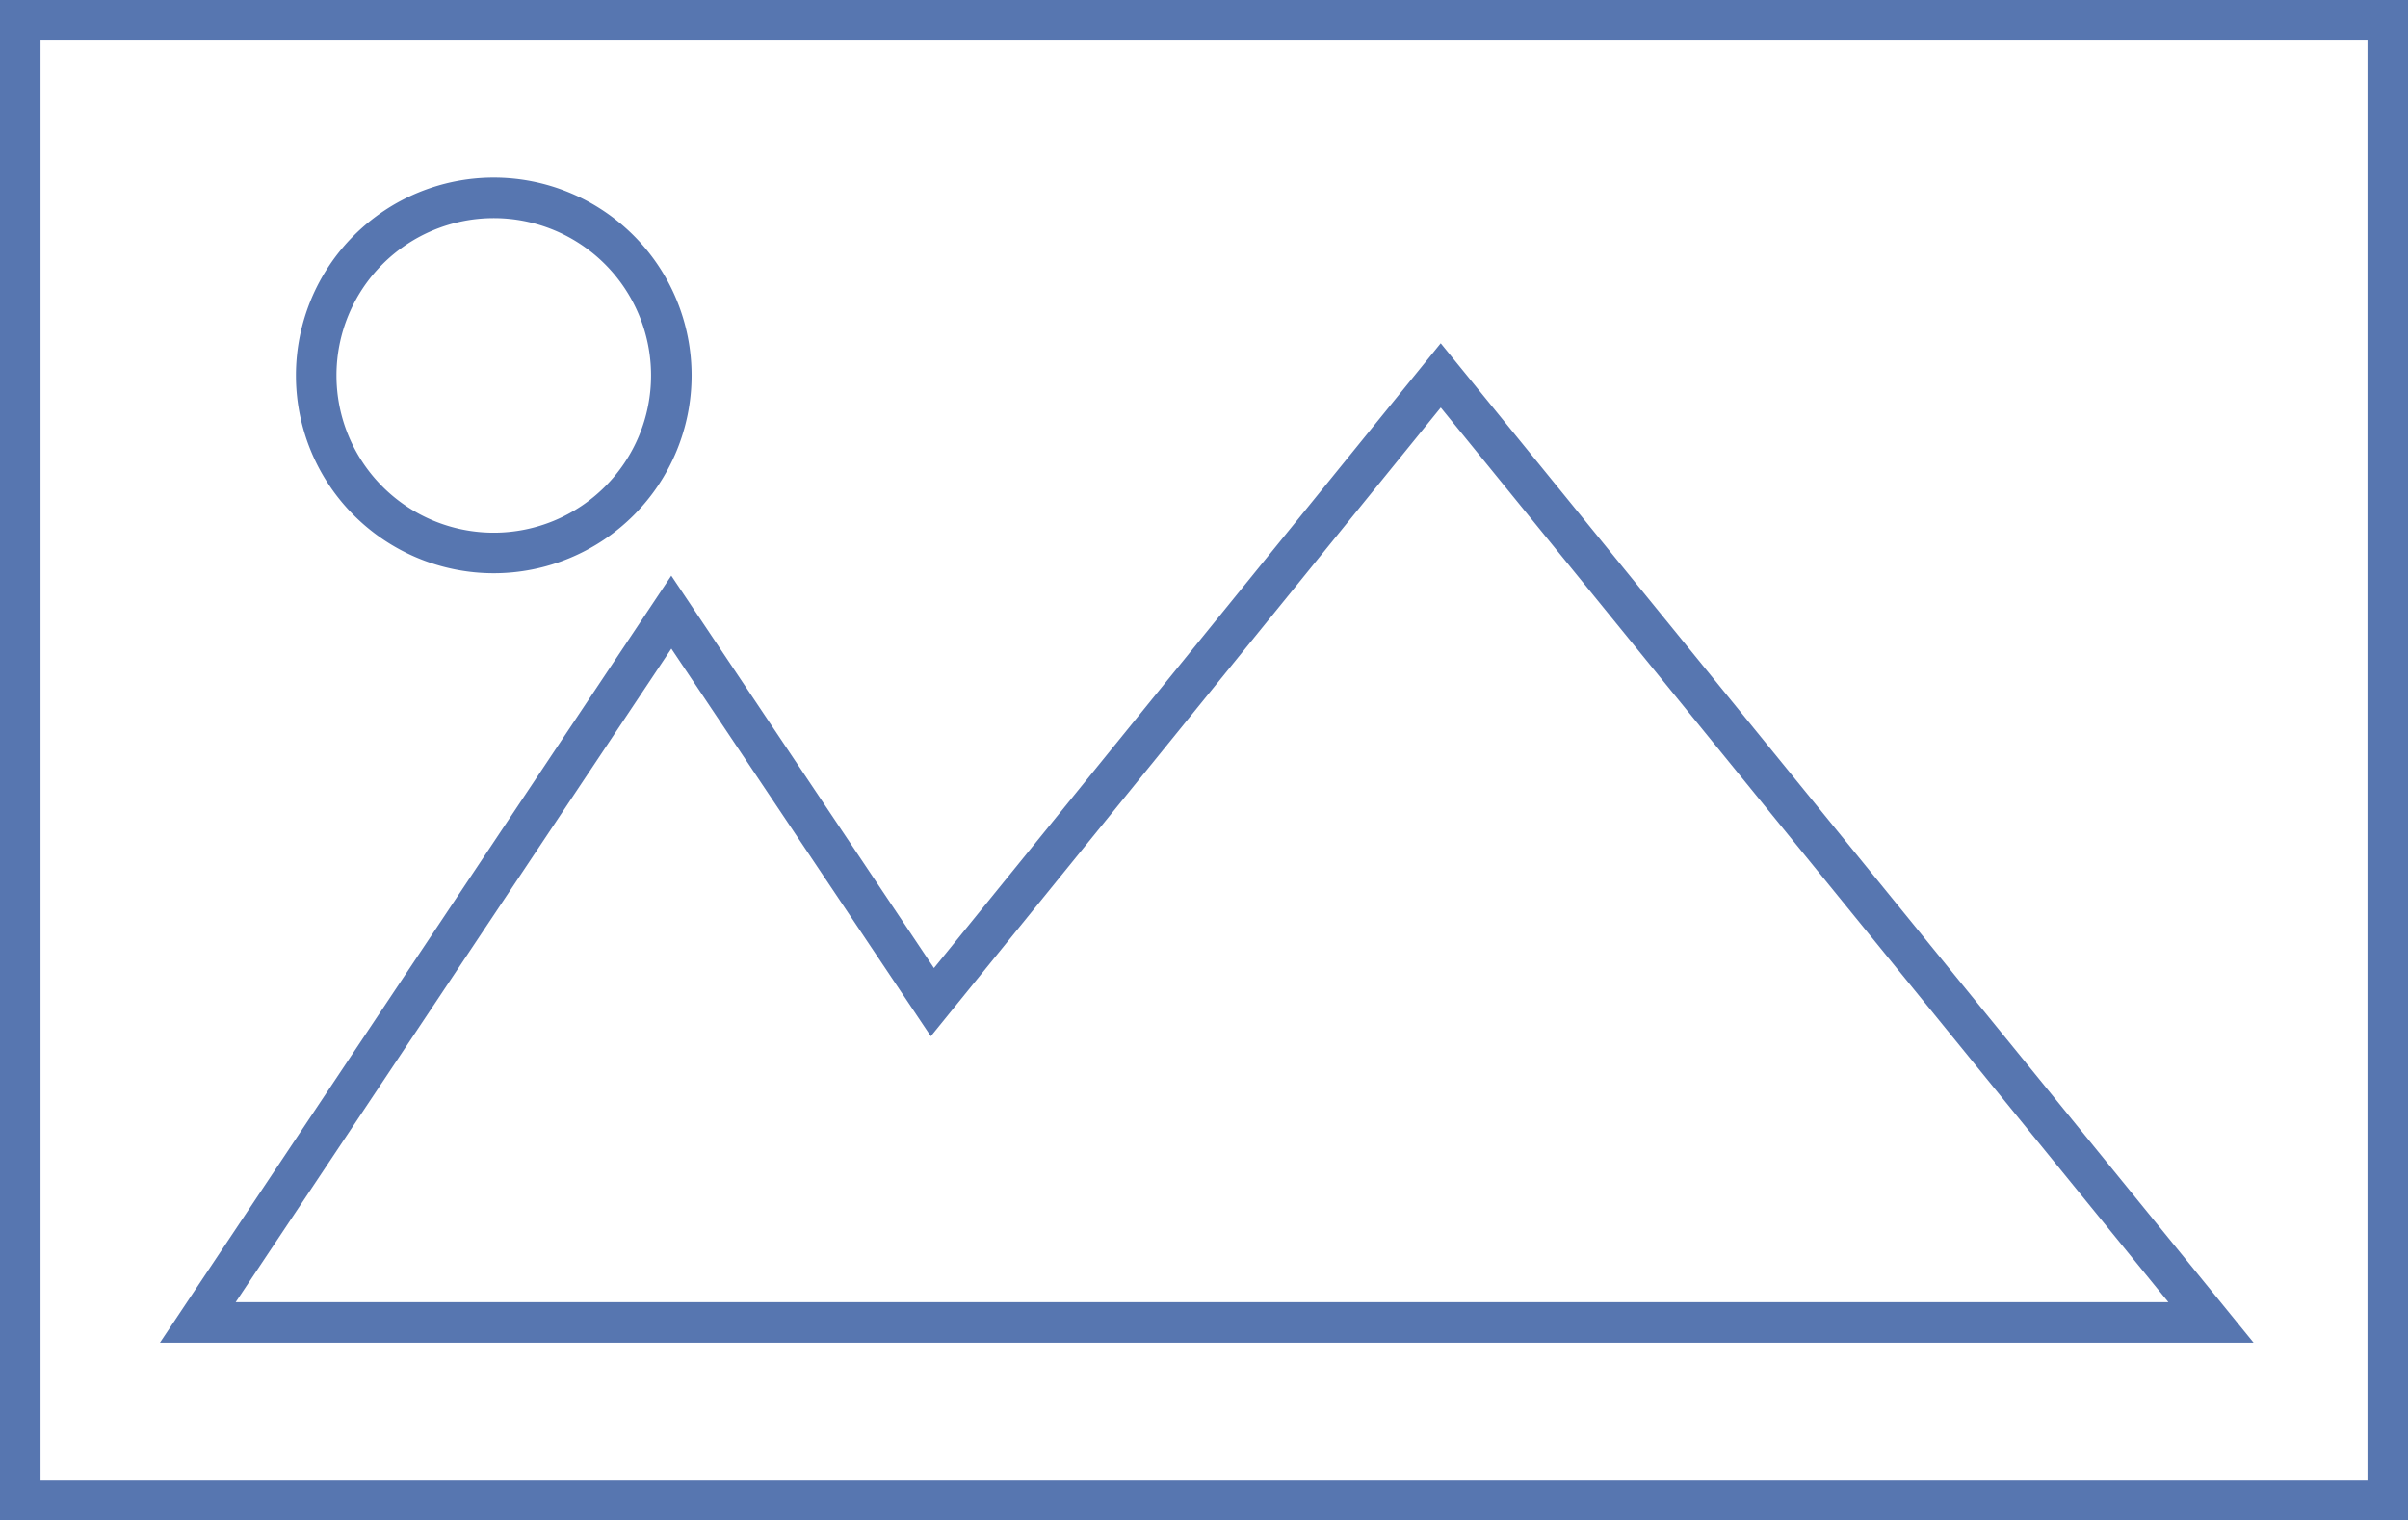 <svg xmlns="http://www.w3.org/2000/svg" viewBox="0 0 59.4 37.5"><defs><style>.cls-1{fill:none;stroke:#5776b0;stroke-miterlimit:10;}</style></defs><title>Asset 5</title><g id="Layer_2" data-name="Layer 2"><g id="Camada_1" data-name="Camada 1"><path class="cls-1" d="M.5.5V37H58.9V.5ZM12.18,4.88A4.38,4.38,0,1,1,7.8,9.26a4.38,4.38,0,0,1,4.38-4.38ZM28.24,32.62H4.88L16.56,15.1,23,24.72,35.54,9.26l19,23.36Z"/></g></g></svg>